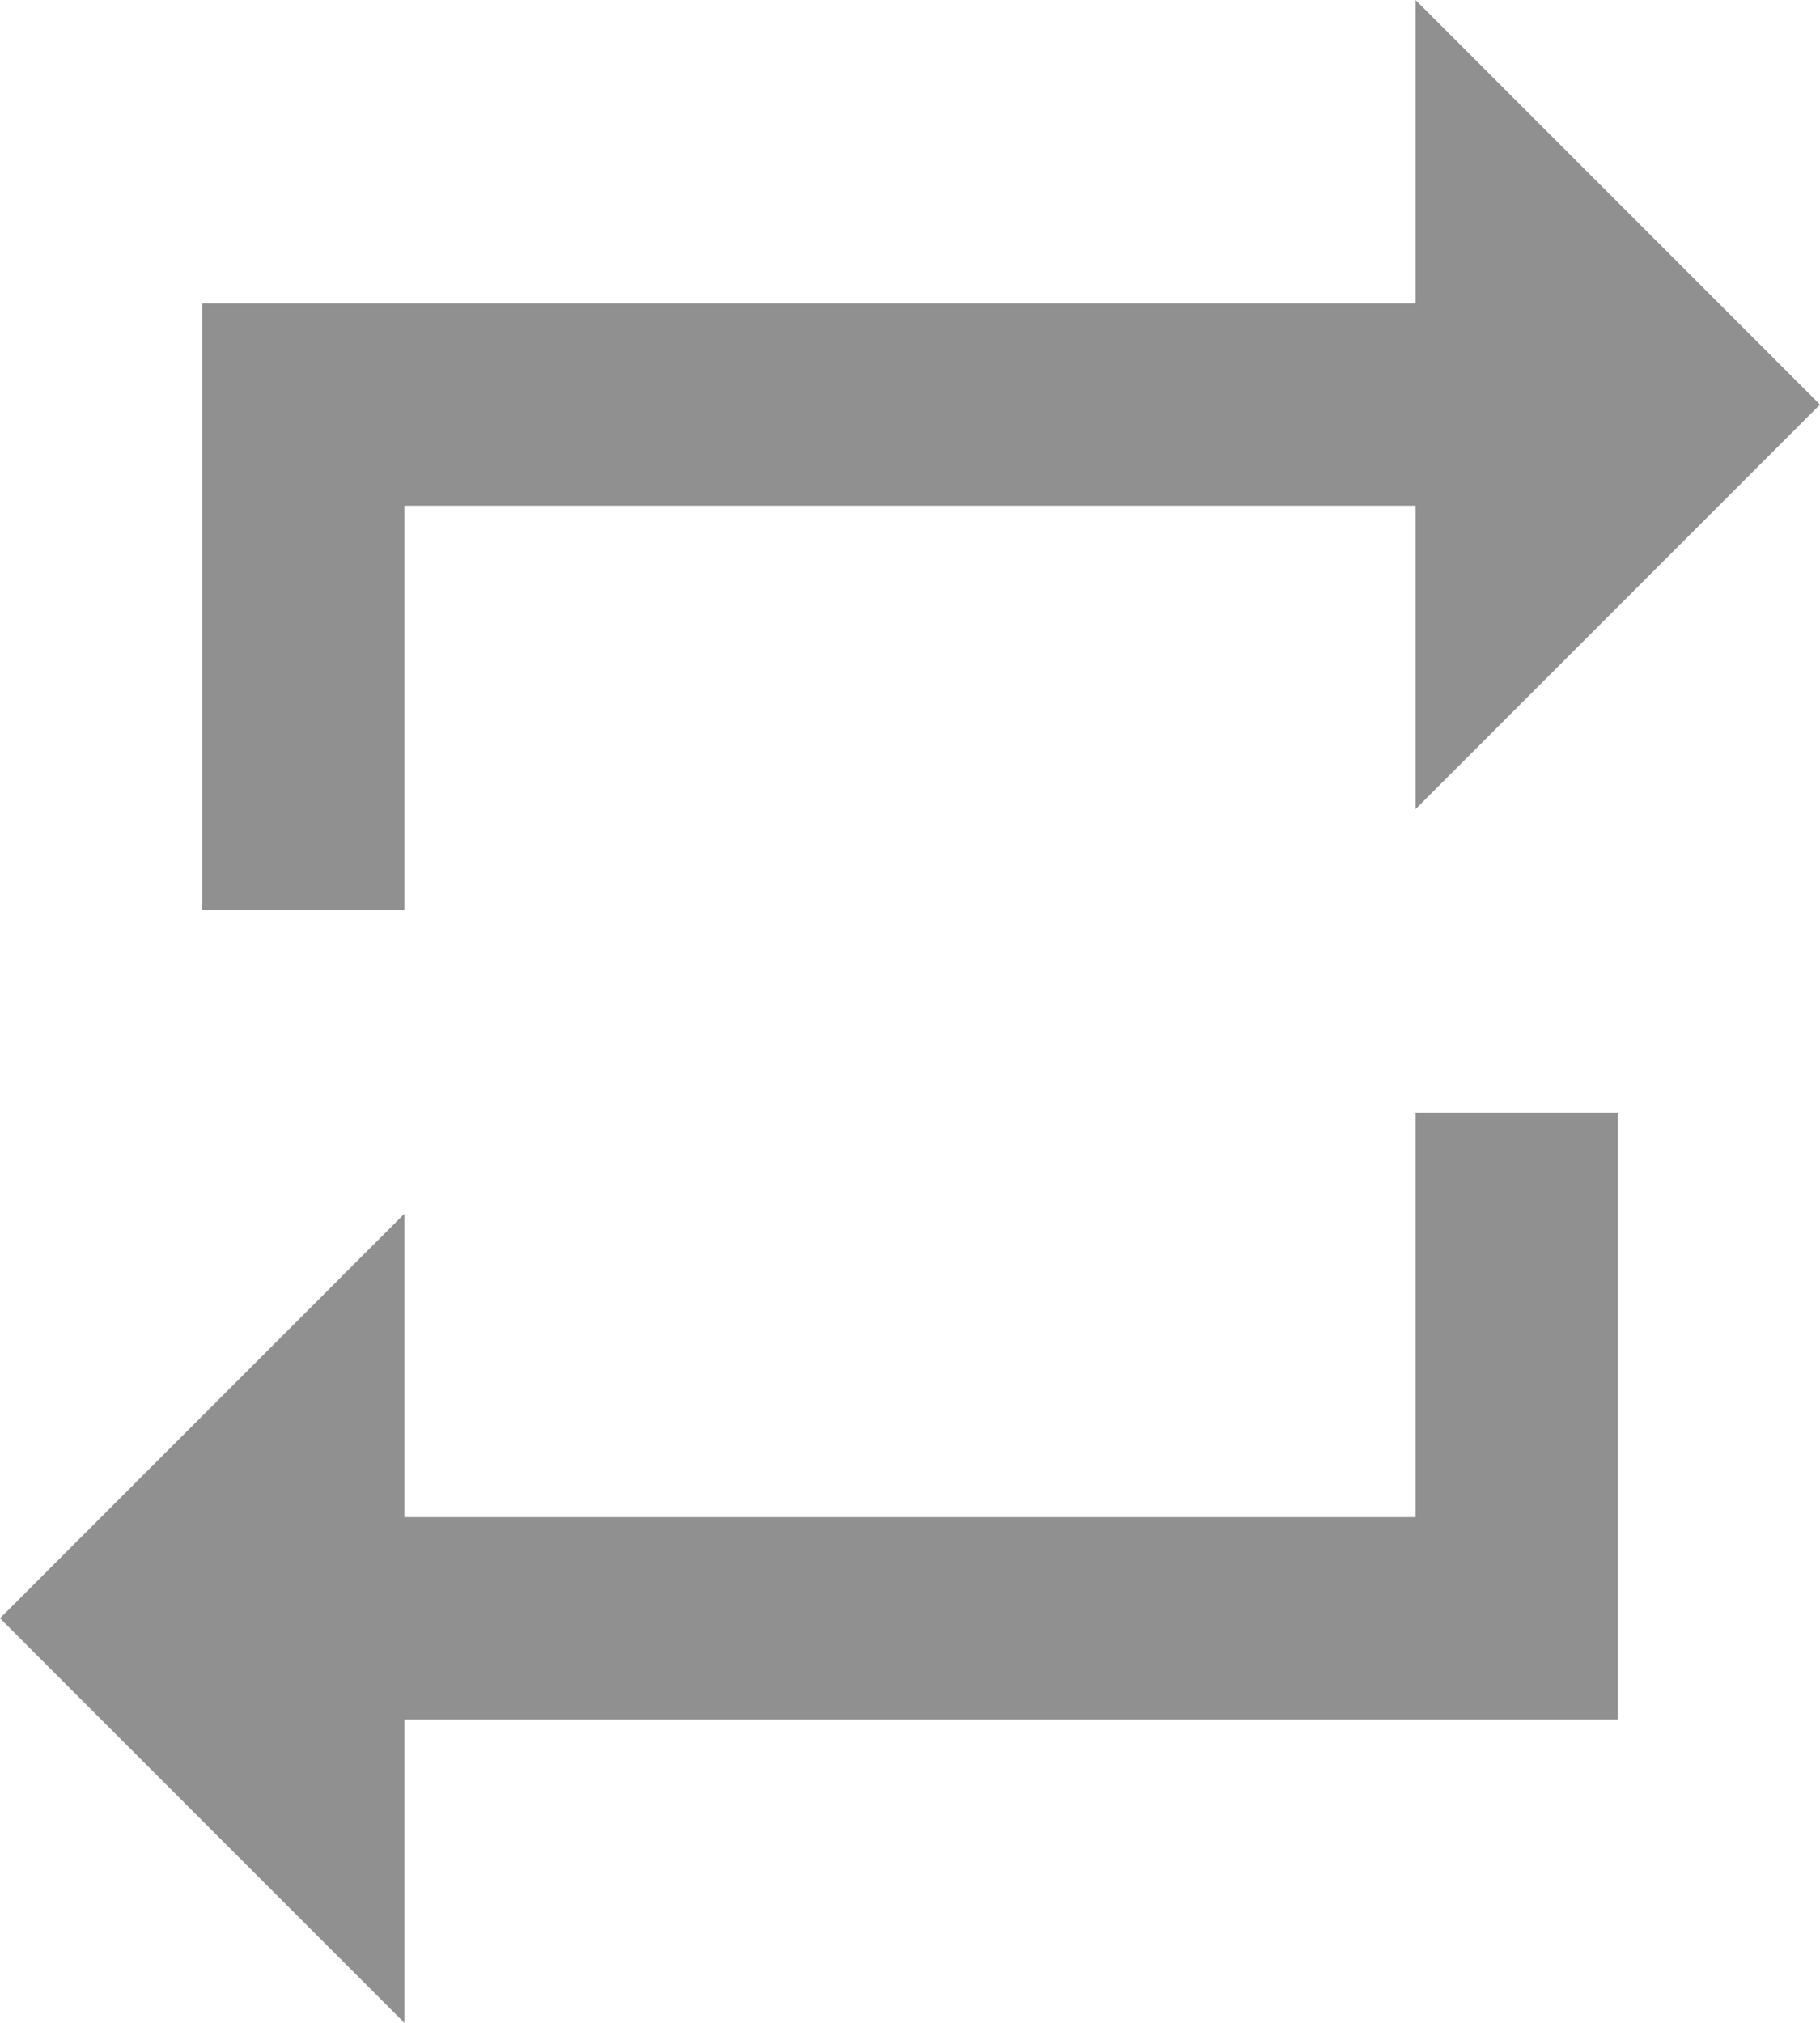 <svg width="72" height="80" viewBox="0 0 72 80" fill="none" xmlns="http://www.w3.org/2000/svg">
<path d="M16 20H56V32L72 16L56 0V12H8V36H16V20ZM56 60H16V48L0 64L16 80V68H64V44H56V60Z" fill="#909090"/>
</svg>
